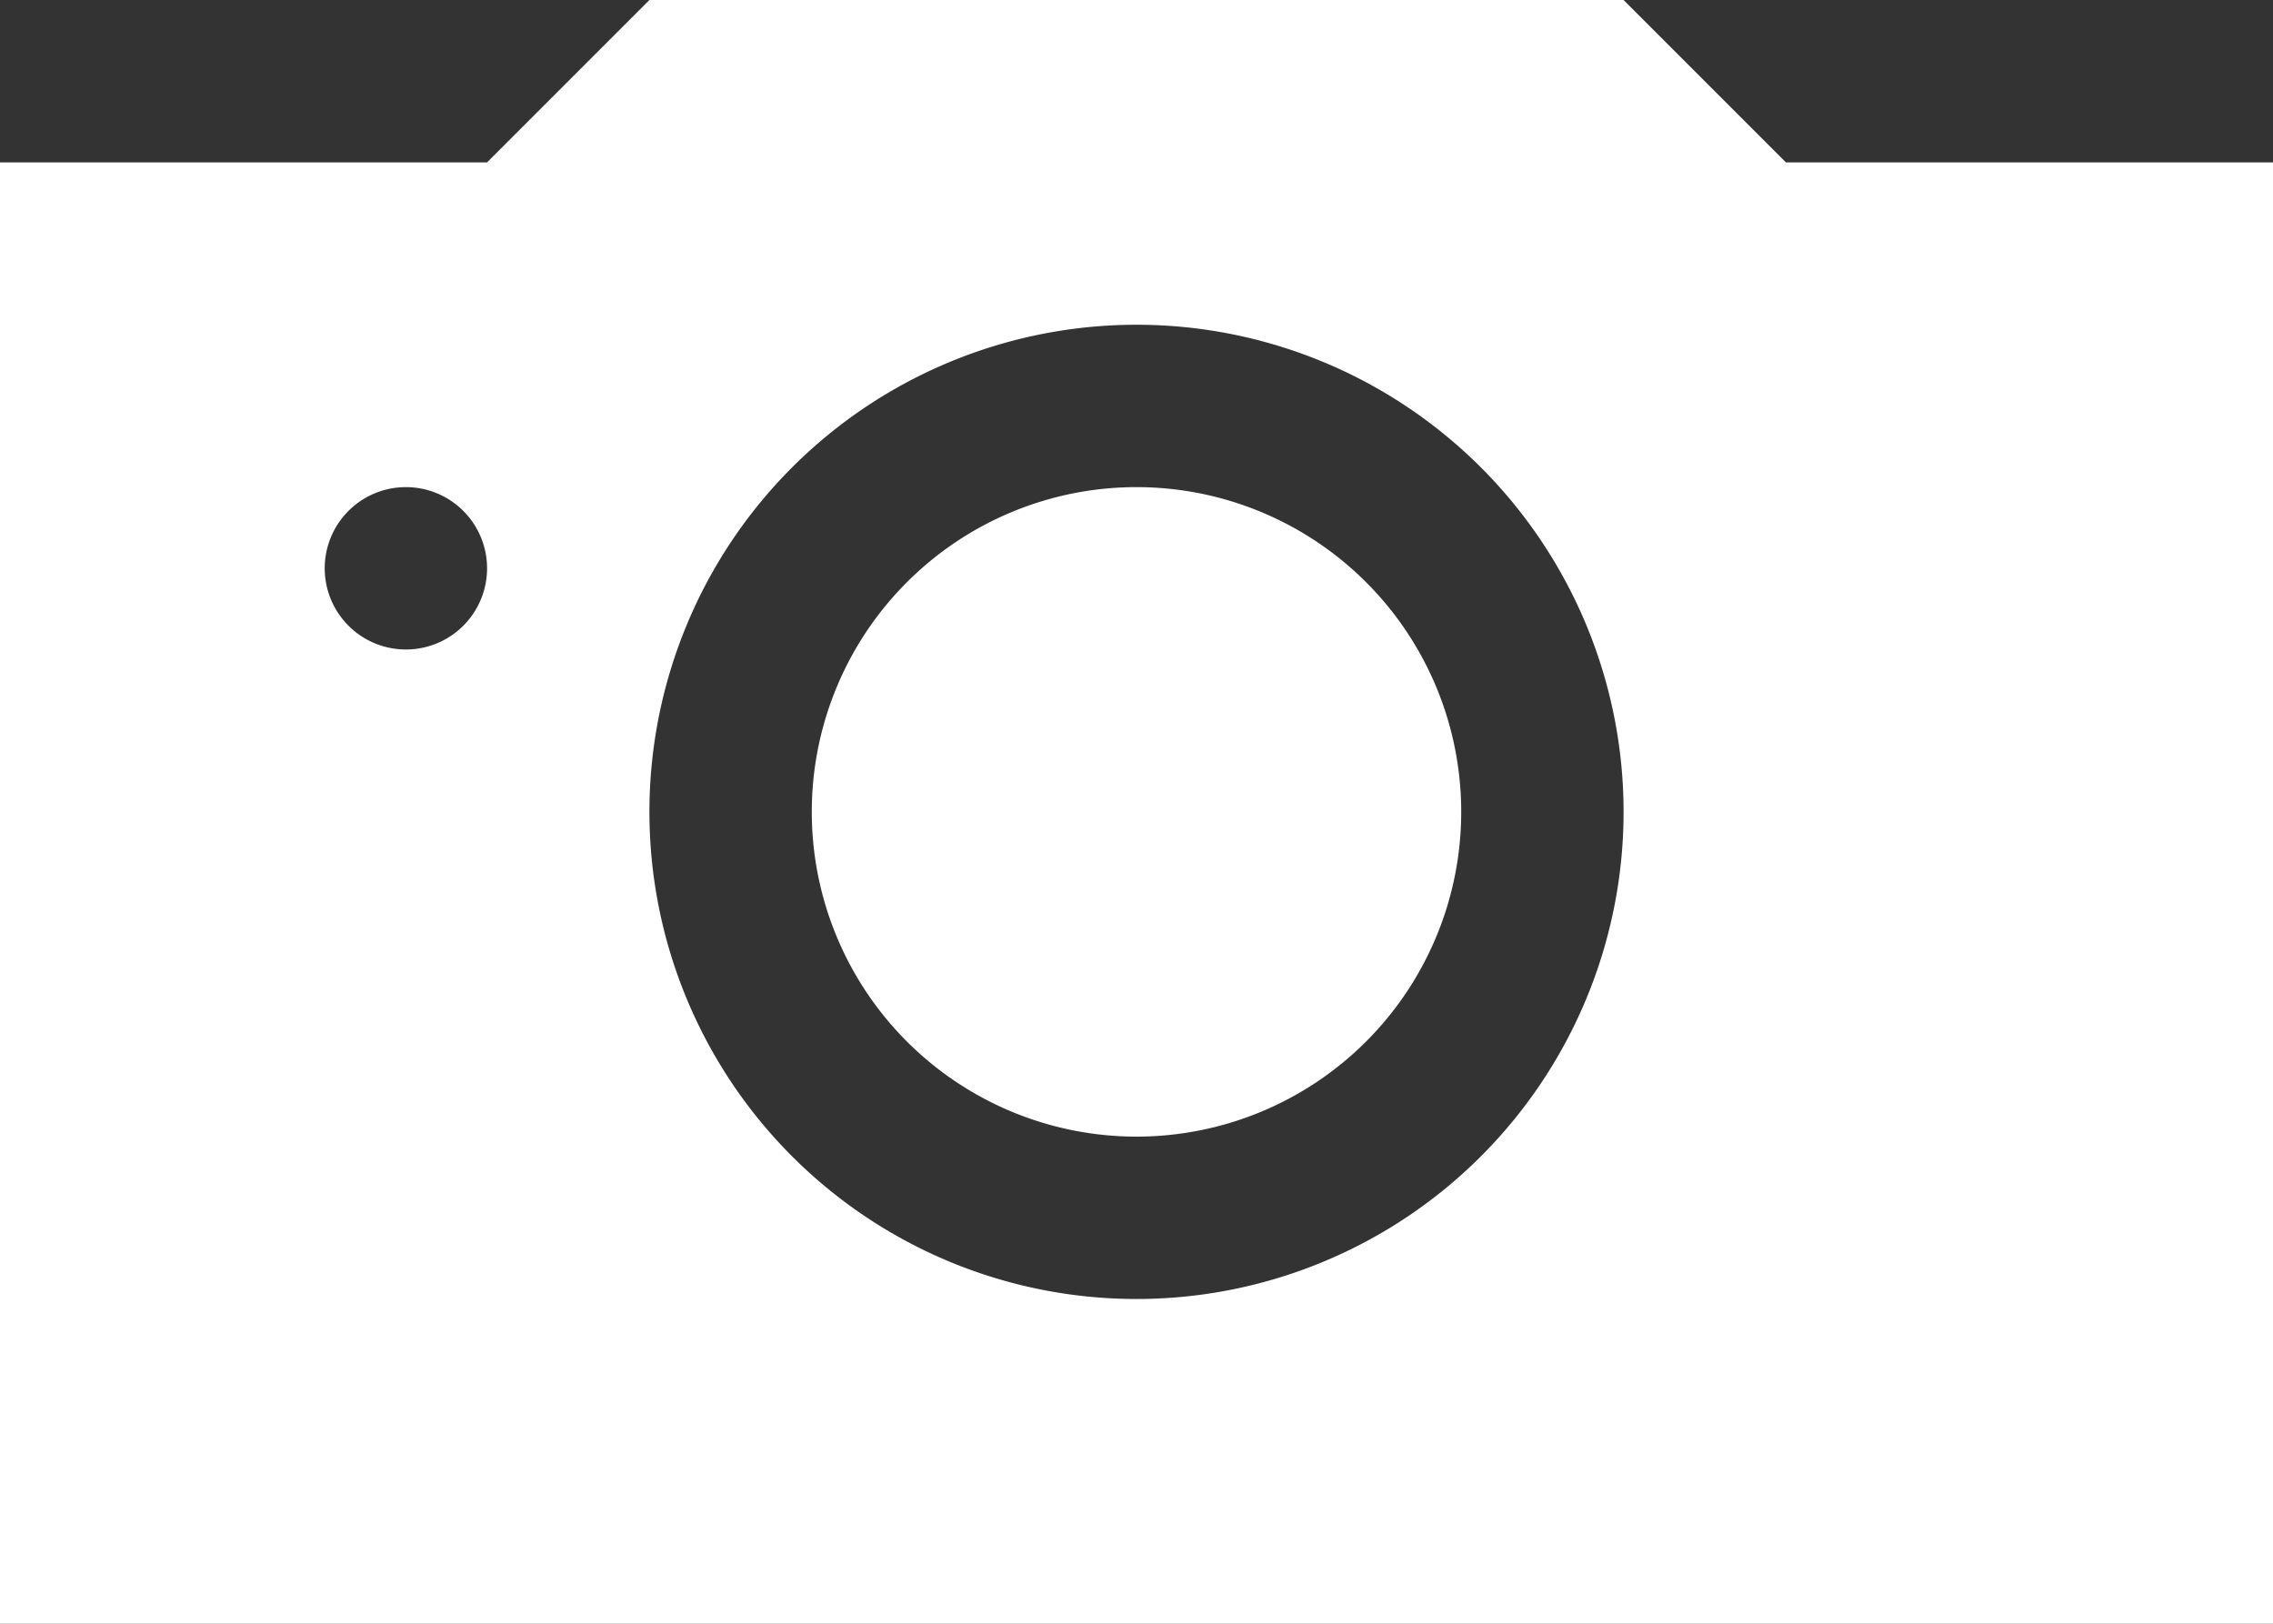 <svg id="Ebene_3" data-name="Ebene 3" xmlns="http://www.w3.org/2000/svg" viewBox="0 0 28 20"><rect x="0" y="0" width="28" height="20" fill="#333333" stroke="none"/><defs><style>.cls-1{fill:#fff;}</style></defs><title>Kamera_Variante_W</title><path class="cls-1" d="M16,12a4,4,0,1,0,4,4A4,4,0,0,0,16,12Zm0,0a4,4,0,1,0,4,4A4,4,0,0,0,16,12Zm0,0a4,4,0,1,0,4,4A4,4,0,0,0,16,12Zm0,0a4,4,0,1,0,4,4A4,4,0,0,0,16,12Zm0,0a4,4,0,1,0,4,4A4,4,0,0,0,16,12Zm0,0a4,4,0,1,0,4,4A4,4,0,0,0,16,12Zm0,0a4,4,0,1,0,4,4A4,4,0,0,0,16,12Z" transform="translate(-2 -6)"/><path class="cls-1" d="M24,8,22,6H10L8,8H2V26H30V8ZM7,14a1,1,0,1,1,1-1A1,1,0,0,1,7,14Zm15,2a6,6,0,1,1-6-6A6,6,0,0,1,22,16Z" transform="translate(-2 -6)"/></svg>